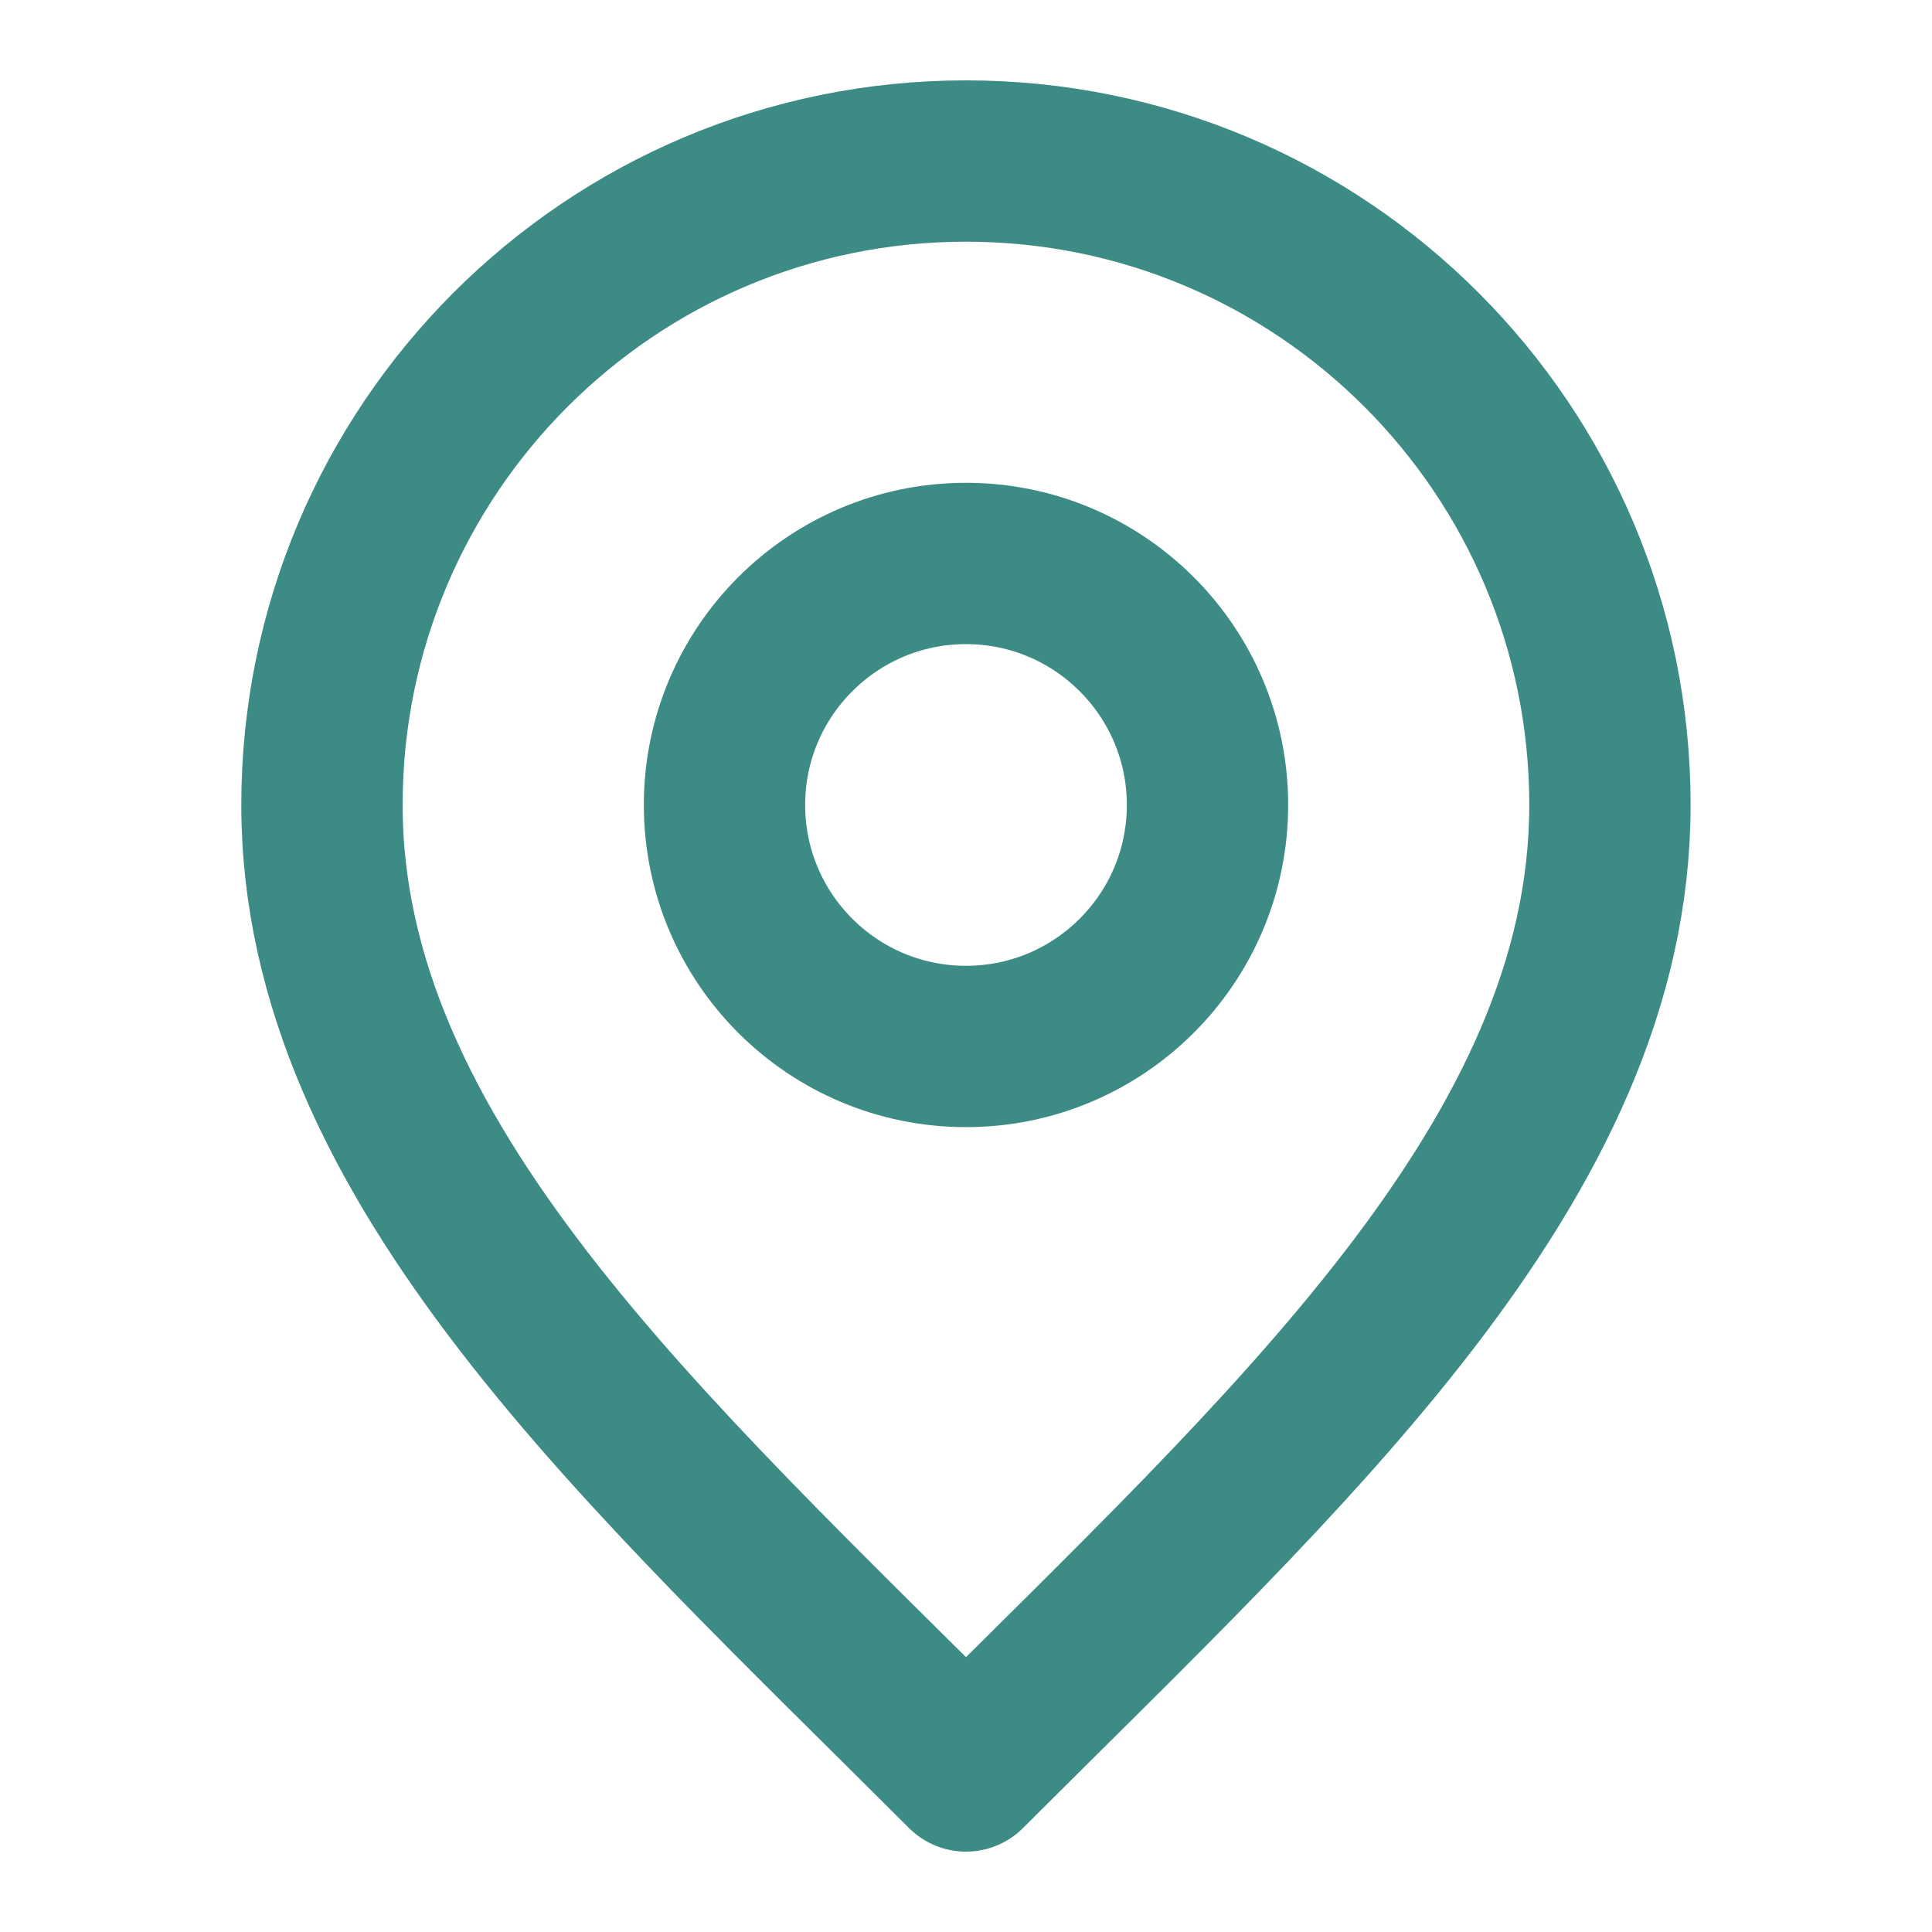 <svg width="20" height="20" viewBox="0 0 20 20" fill="none" xmlns="http://www.w3.org/2000/svg">
<path d="M10 10.833C11.38 10.833 12.5 9.714 12.5 8.333C12.5 6.953 11.38 5.833 10 5.833C8.619 5.833 7.5 6.953 7.5 8.333C7.5 9.714 8.619 10.833 10 10.833Z" stroke="#3C8B84" stroke-width="1.67" stroke-linecap="round" stroke-linejoin="round"/>
<path d="M10 18.333C13.333 15 16.666 12.015 16.666 8.333C16.666 4.651 13.682 1.667 10 1.667C6.318 1.667 3.333 4.651 3.333 8.333C3.333 12.015 6.666 15 10 18.333Z" stroke="#3C8B84" stroke-width="1.67" stroke-linecap="round" stroke-linejoin="round"/>
</svg>
